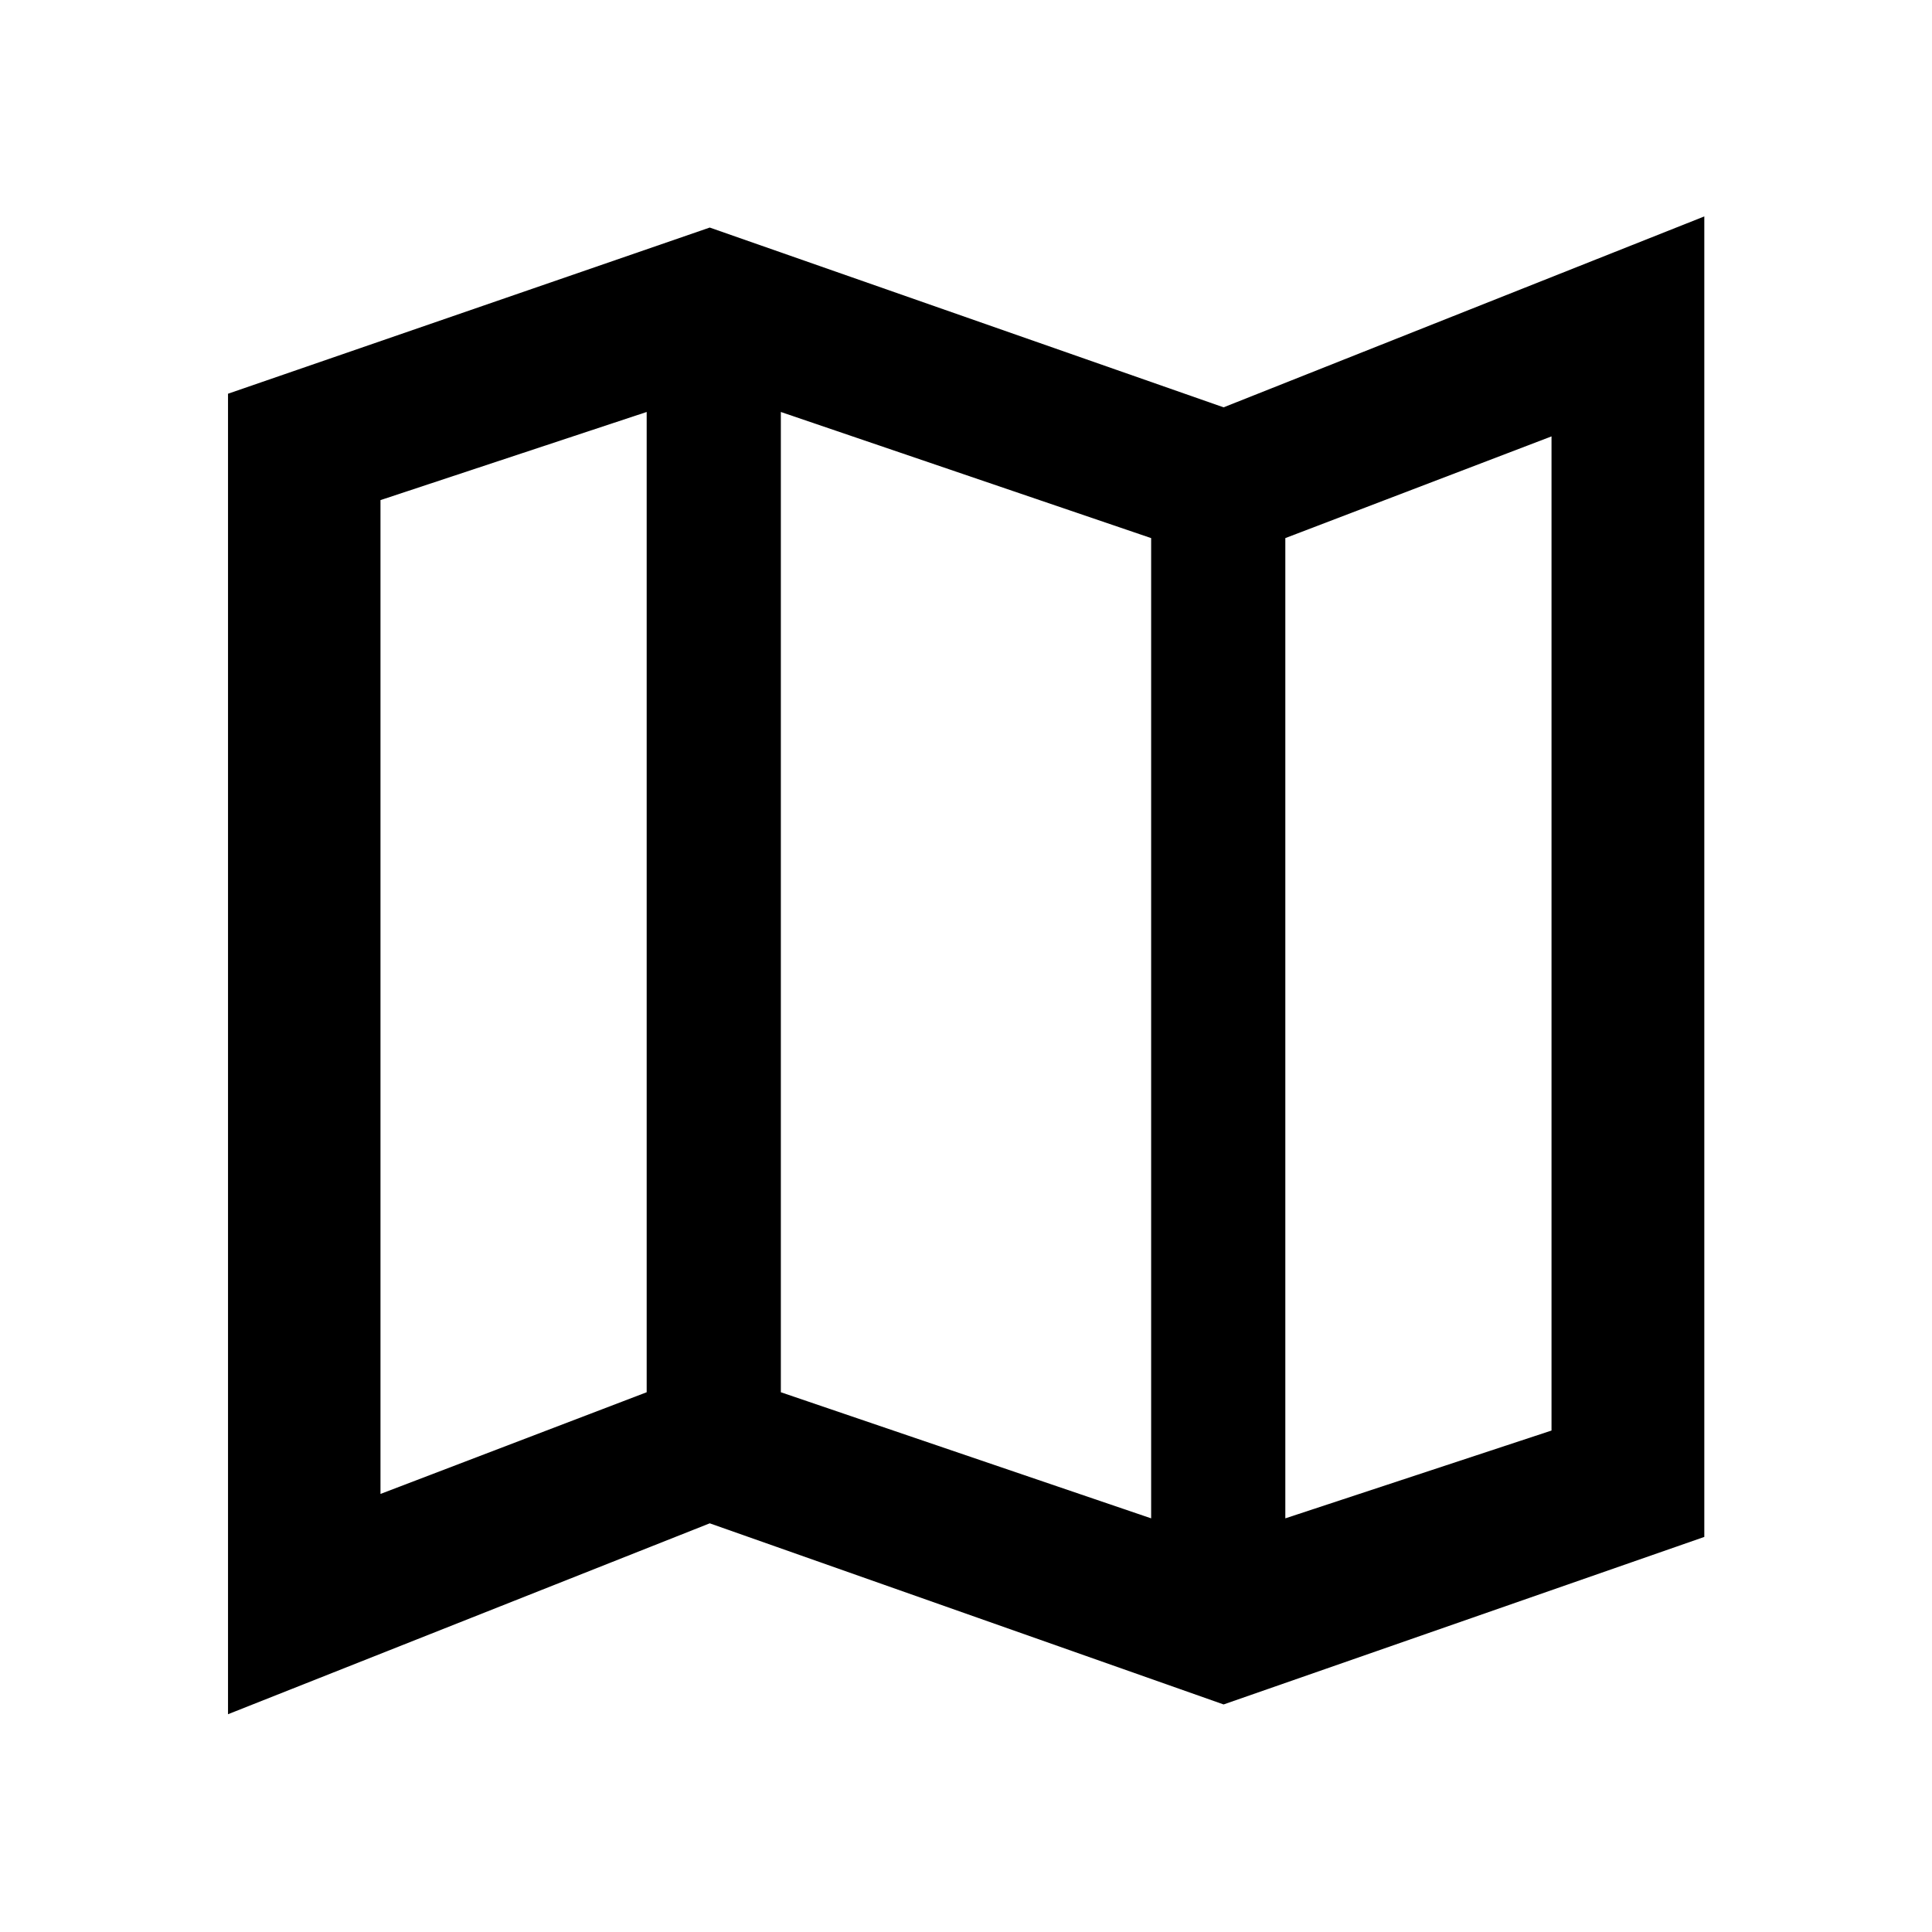 <svg xmlns="http://www.w3.org/2000/svg" height="40" viewBox="0 -960 960 960" width="40"><path d="m608-113.07-255.33-90-239.37 94.86v-656.15l239.37-82.57L608-757.6l238.86-94.86v656.15L608-113.07Zm-36-92.47v-487.08l-184-62.67v487.09l184 62.66Zm66.67 0 132.27-43.63v-493.99l-132.27 50.54v487.08Zm-449.61-12.13 132.27-50.53v-487.09L189.06-711.5v493.83Zm449.61-474.95v487.08-487.08Zm-317.34-62.67v487.09-487.09Z"/></svg>